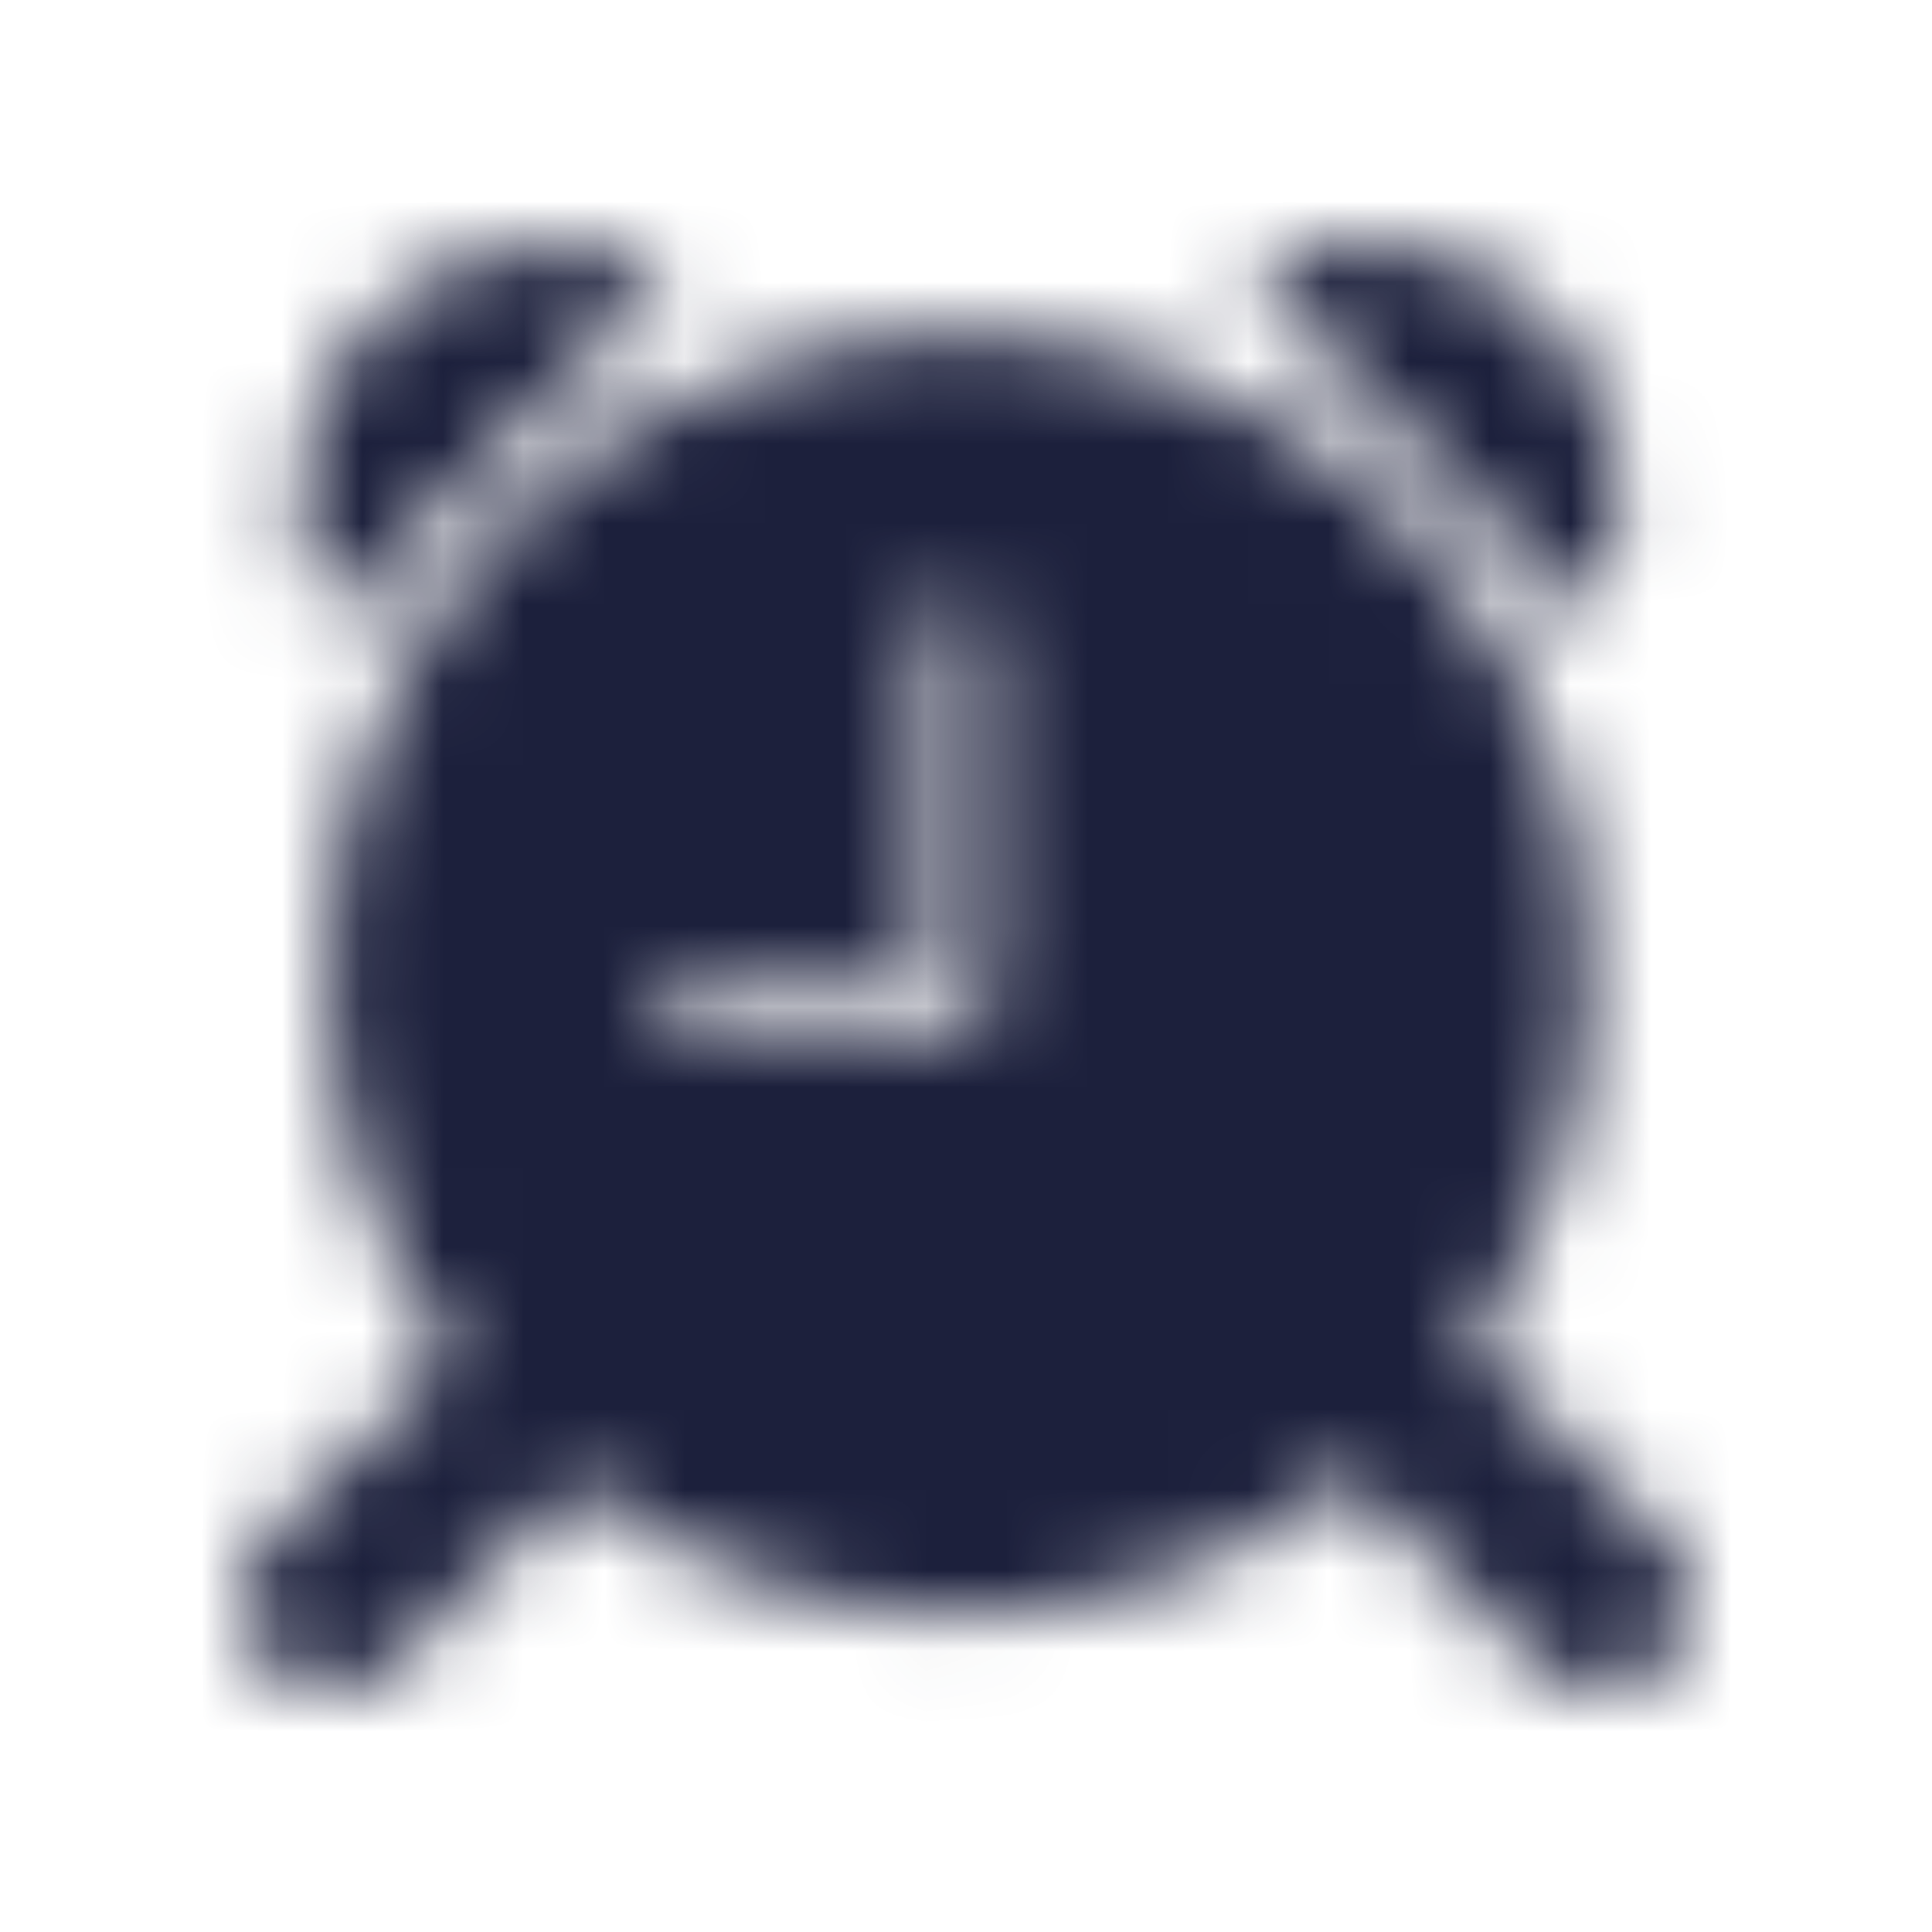<svg width="24" height="24" viewBox="0 0 24 24" fill="none" xmlns="http://www.w3.org/2000/svg">
<mask id="mask0" mask-type="alpha" maskUnits="userSpaceOnUse" x="3" y="3" width="18" height="19">
<path fill-rule="evenodd" clip-rule="evenodd" d="M11.9 4.118C13.998 4.136 16.002 4.987 17.472 6.483C18.942 7.98 19.758 9.998 19.74 12.096C19.744 13.755 19.234 15.374 18.281 16.732C18.288 16.737 18.295 16.742 18.301 16.749L20.673 19.1C20.777 19.203 20.859 19.325 20.915 19.46C20.971 19.595 21 19.739 21 19.885C21 20.031 20.971 20.175 20.915 20.31C20.859 20.445 20.777 20.567 20.673 20.67C20.463 20.878 20.179 20.995 19.884 20.995C19.588 20.995 19.304 20.878 19.094 20.67L16.763 18.351C15.405 19.447 13.717 20.052 11.972 20.067C10.227 20.083 8.529 19.508 7.152 18.436L4.906 20.675C4.696 20.883 4.412 21 4.117 21C3.821 21 3.537 20.883 3.327 20.675C3.223 20.572 3.141 20.45 3.085 20.315C3.029 20.18 3 20.036 3 19.89C3 19.744 3.029 19.6 3.085 19.465C3.141 19.33 3.223 19.208 3.327 19.105L5.6 16.842C4.598 15.464 4.06 13.803 4.064 12.1C4.045 10.002 4.86 7.983 6.329 6.486C7.799 4.989 9.802 4.138 11.9 4.118ZM11.9 7.442C11.805 7.443 11.714 7.482 11.647 7.55C11.58 7.618 11.543 7.71 11.544 7.805V12.1H8.518C8.425 12.105 8.338 12.145 8.274 12.213C8.21 12.28 8.174 12.37 8.174 12.463C8.174 12.556 8.21 12.645 8.274 12.712C8.338 12.78 8.425 12.82 8.518 12.825H11.9C11.995 12.824 12.086 12.785 12.153 12.717C12.22 12.649 12.257 12.557 12.256 12.462V7.8C12.255 7.706 12.218 7.615 12.151 7.548C12.085 7.481 11.995 7.443 11.9 7.442ZM6.808 3.03C7.346 3.03 7.875 3.173 8.34 3.444L4.114 7.744C3.847 7.268 3.707 6.731 3.707 6.185C3.7 5.355 4.023 4.557 4.604 3.966C5.186 3.374 5.978 3.037 6.808 3.03ZM17.028 3C17.857 3.008 18.65 3.344 19.231 3.936C19.812 4.527 20.135 5.326 20.128 6.155C20.128 6.701 19.988 7.238 19.721 7.714L15.5 3.414C15.964 3.144 16.491 3.001 17.028 3Z" fill="#1C203C"/>
</mask>
<g mask="url(#mask0)">
<rect width="24" height="24" fill="#1C203C"/>
</g>
</svg>
